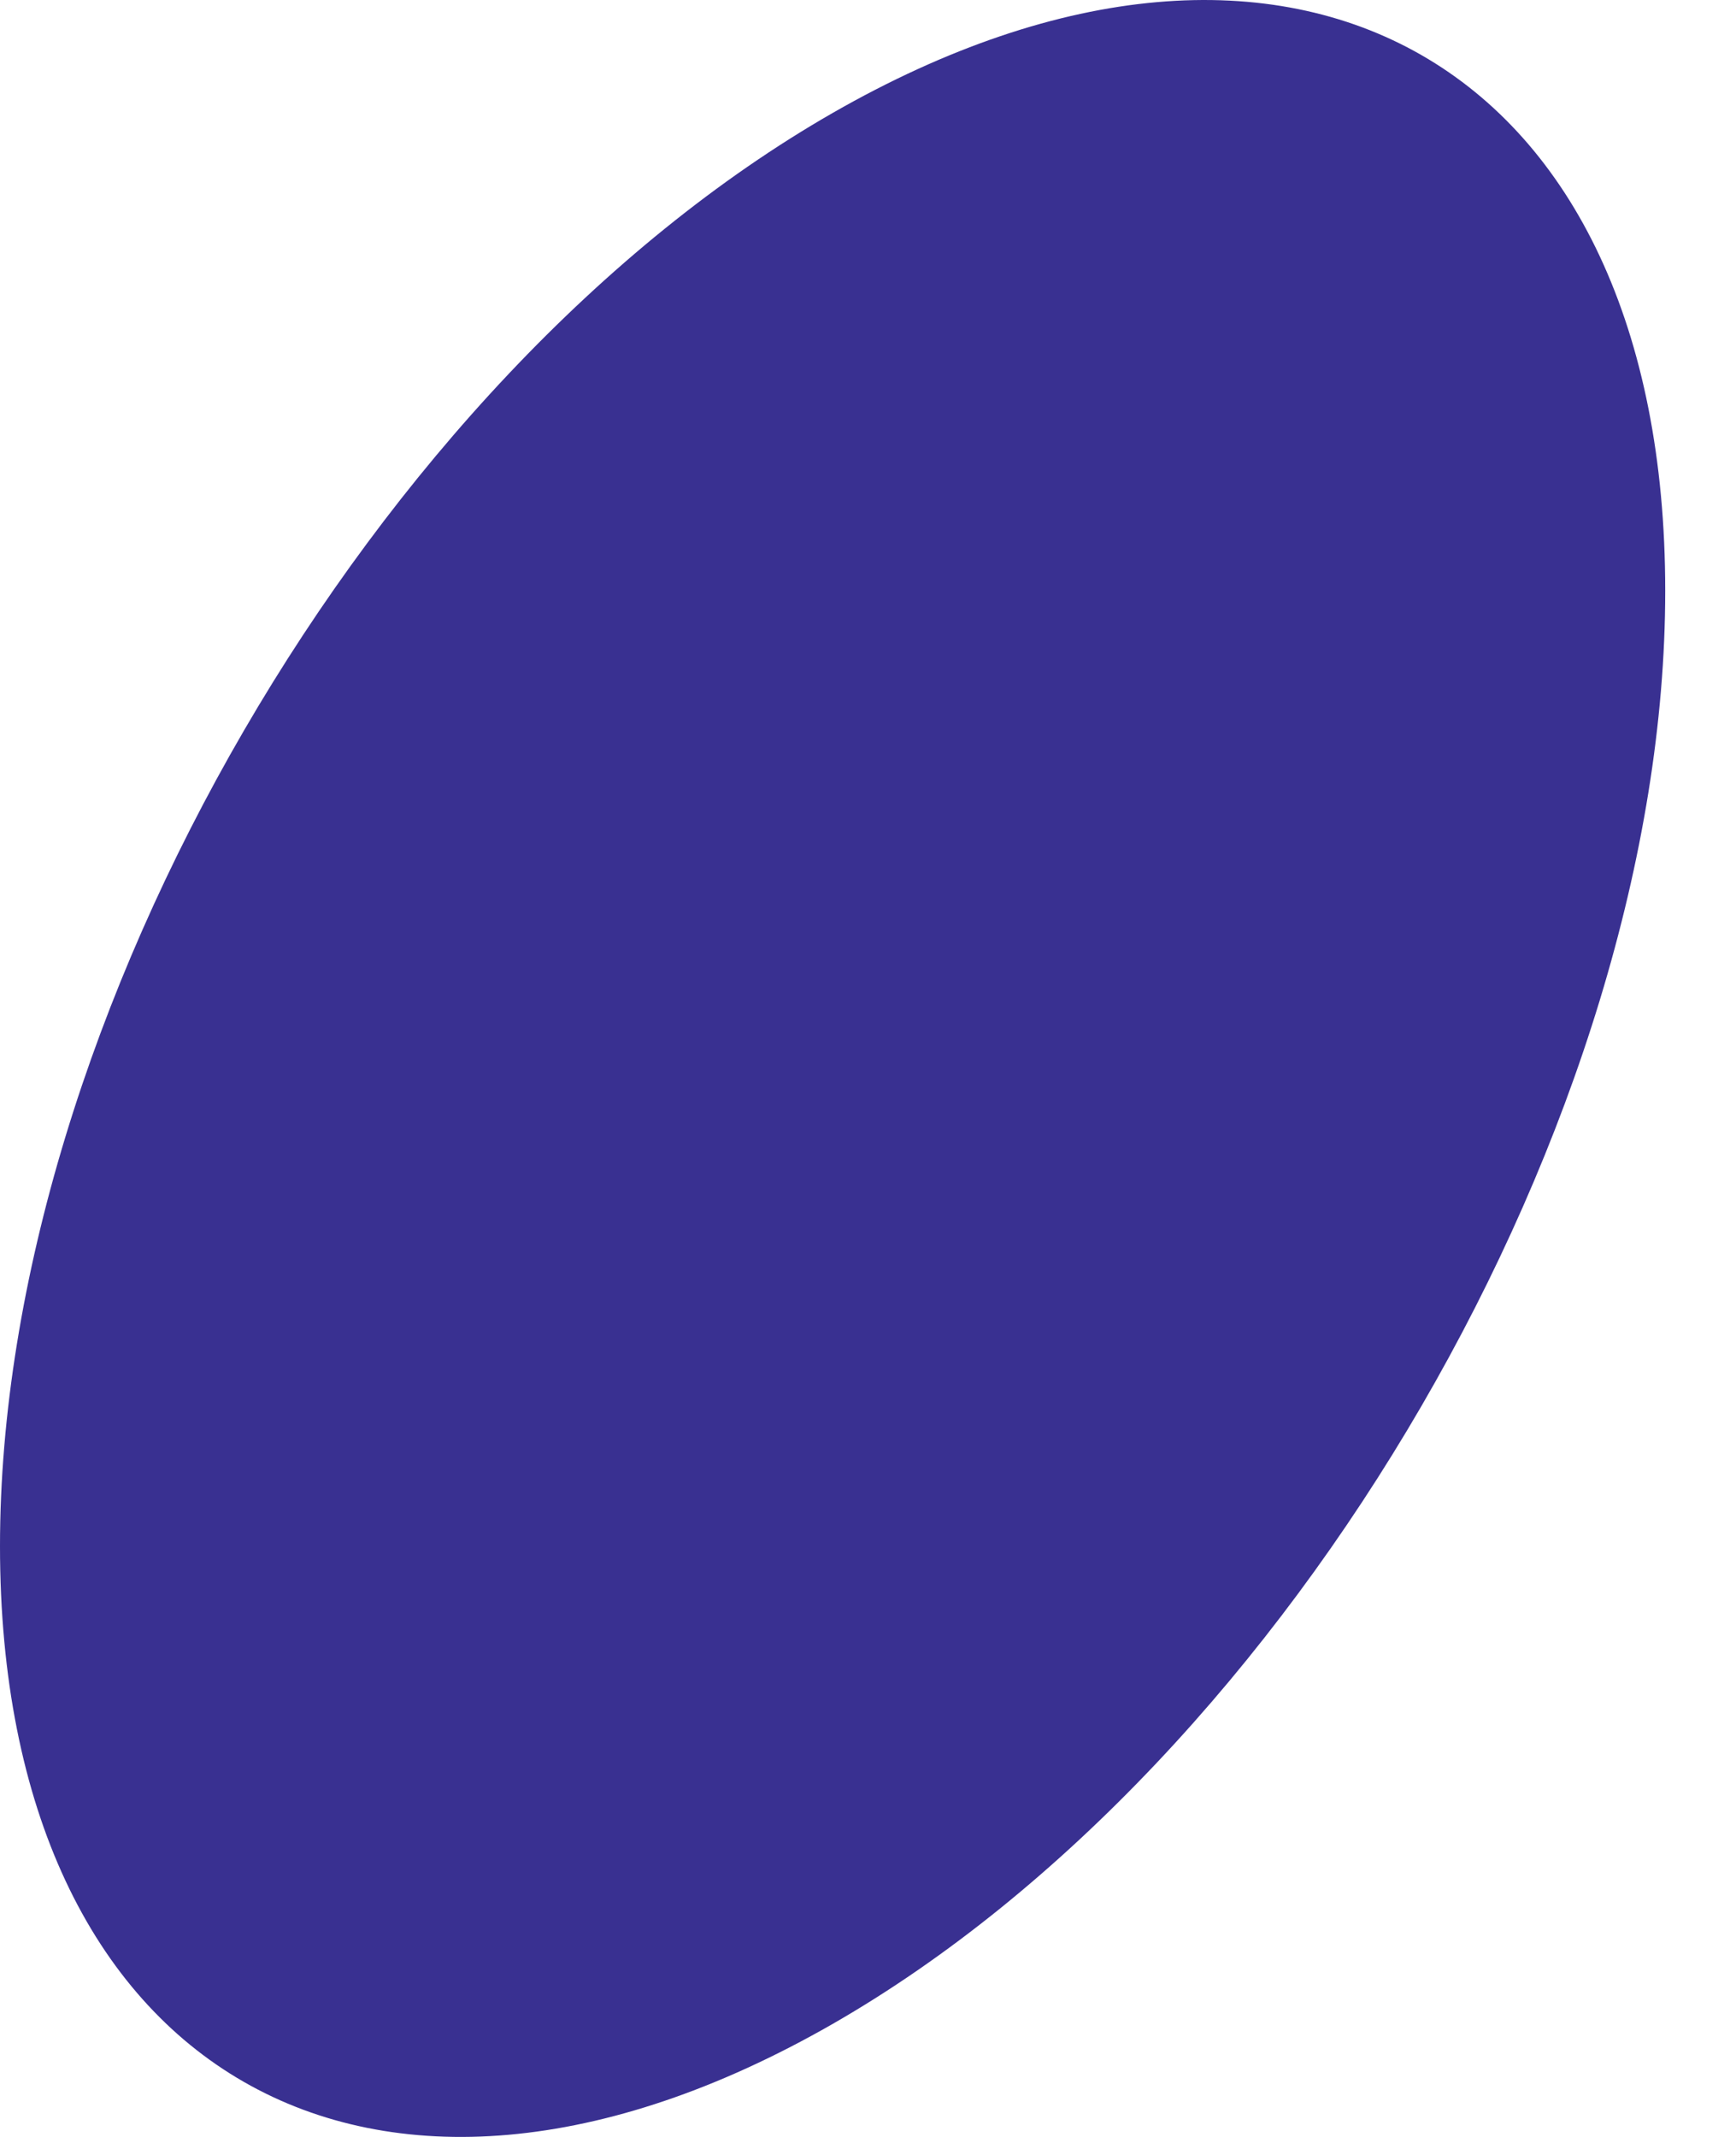 <svg width="13" height="16" viewBox="0 0 13 16" fill="none" xmlns="http://www.w3.org/2000/svg">
<path d="M12.47 4.423C12.47 8.374 9.678 13.178 6.235 15.154C2.791 17.129 0 15.528 0 11.577C0 7.626 2.792 2.821 6.235 0.846C9.679 -1.129 12.47 0.472 12.47 4.423Z" fill="#393091"/>
</svg>
